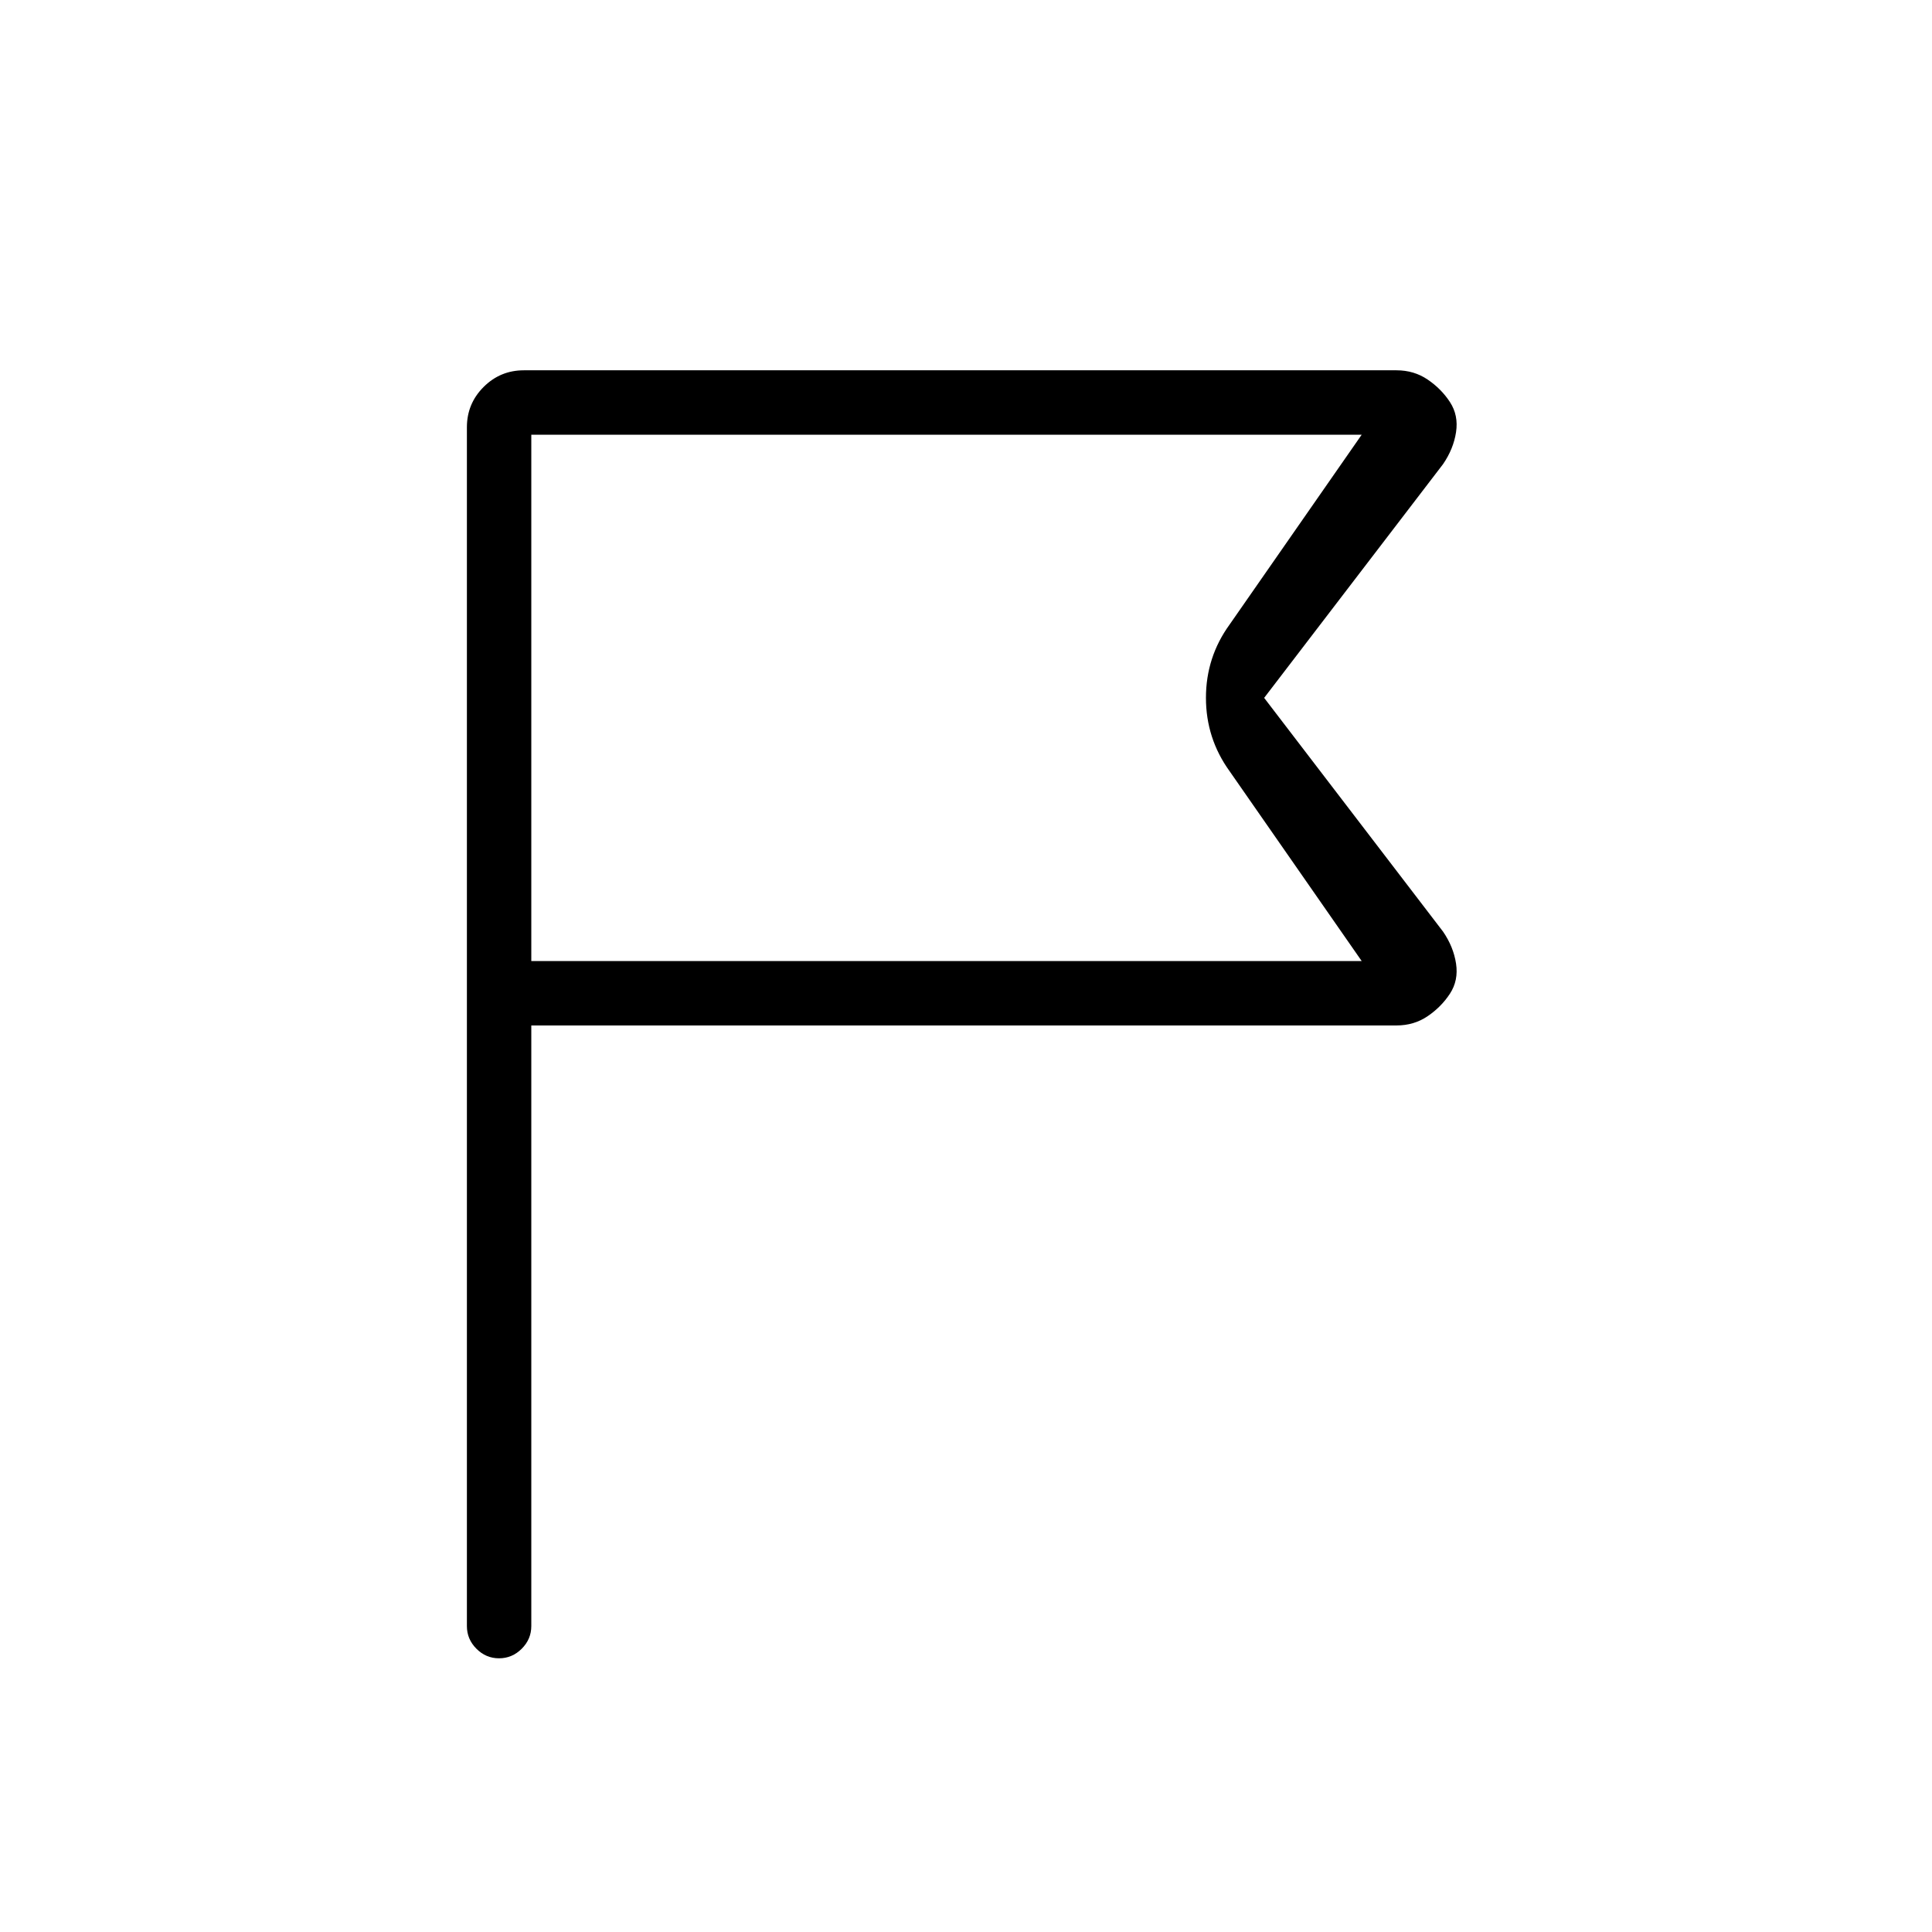 <svg xmlns="http://www.w3.org/2000/svg" height="20" viewBox="0 -960 960 960" width="20"><path d="M264-450.46V-152q0 6.5-4.76 11.25T247.97-136q-6.51 0-11.24-4.75T232-152v-595.69q0-11.73 8.29-20.02t20.02-8.29h433.61q8.7 0 15.48 4.61 6.79 4.61 11.08 11.19 4.29 6.58 3.02 14.93t-6.47 15.91l-88.88 116.13 88.88 116.13q5.2 7.56 6.47 15.91 1.27 8.34-3.02 14.92t-11.08 11.2q-6.78 4.61-15.48 4.61H264Zm0-32h412.62L611-576.77q-11.77-16.3-11.77-36.49 0-20.2 11.77-36.43L676.62-744H264v261.54Zm0 0V-744v261.54Z"/></svg>